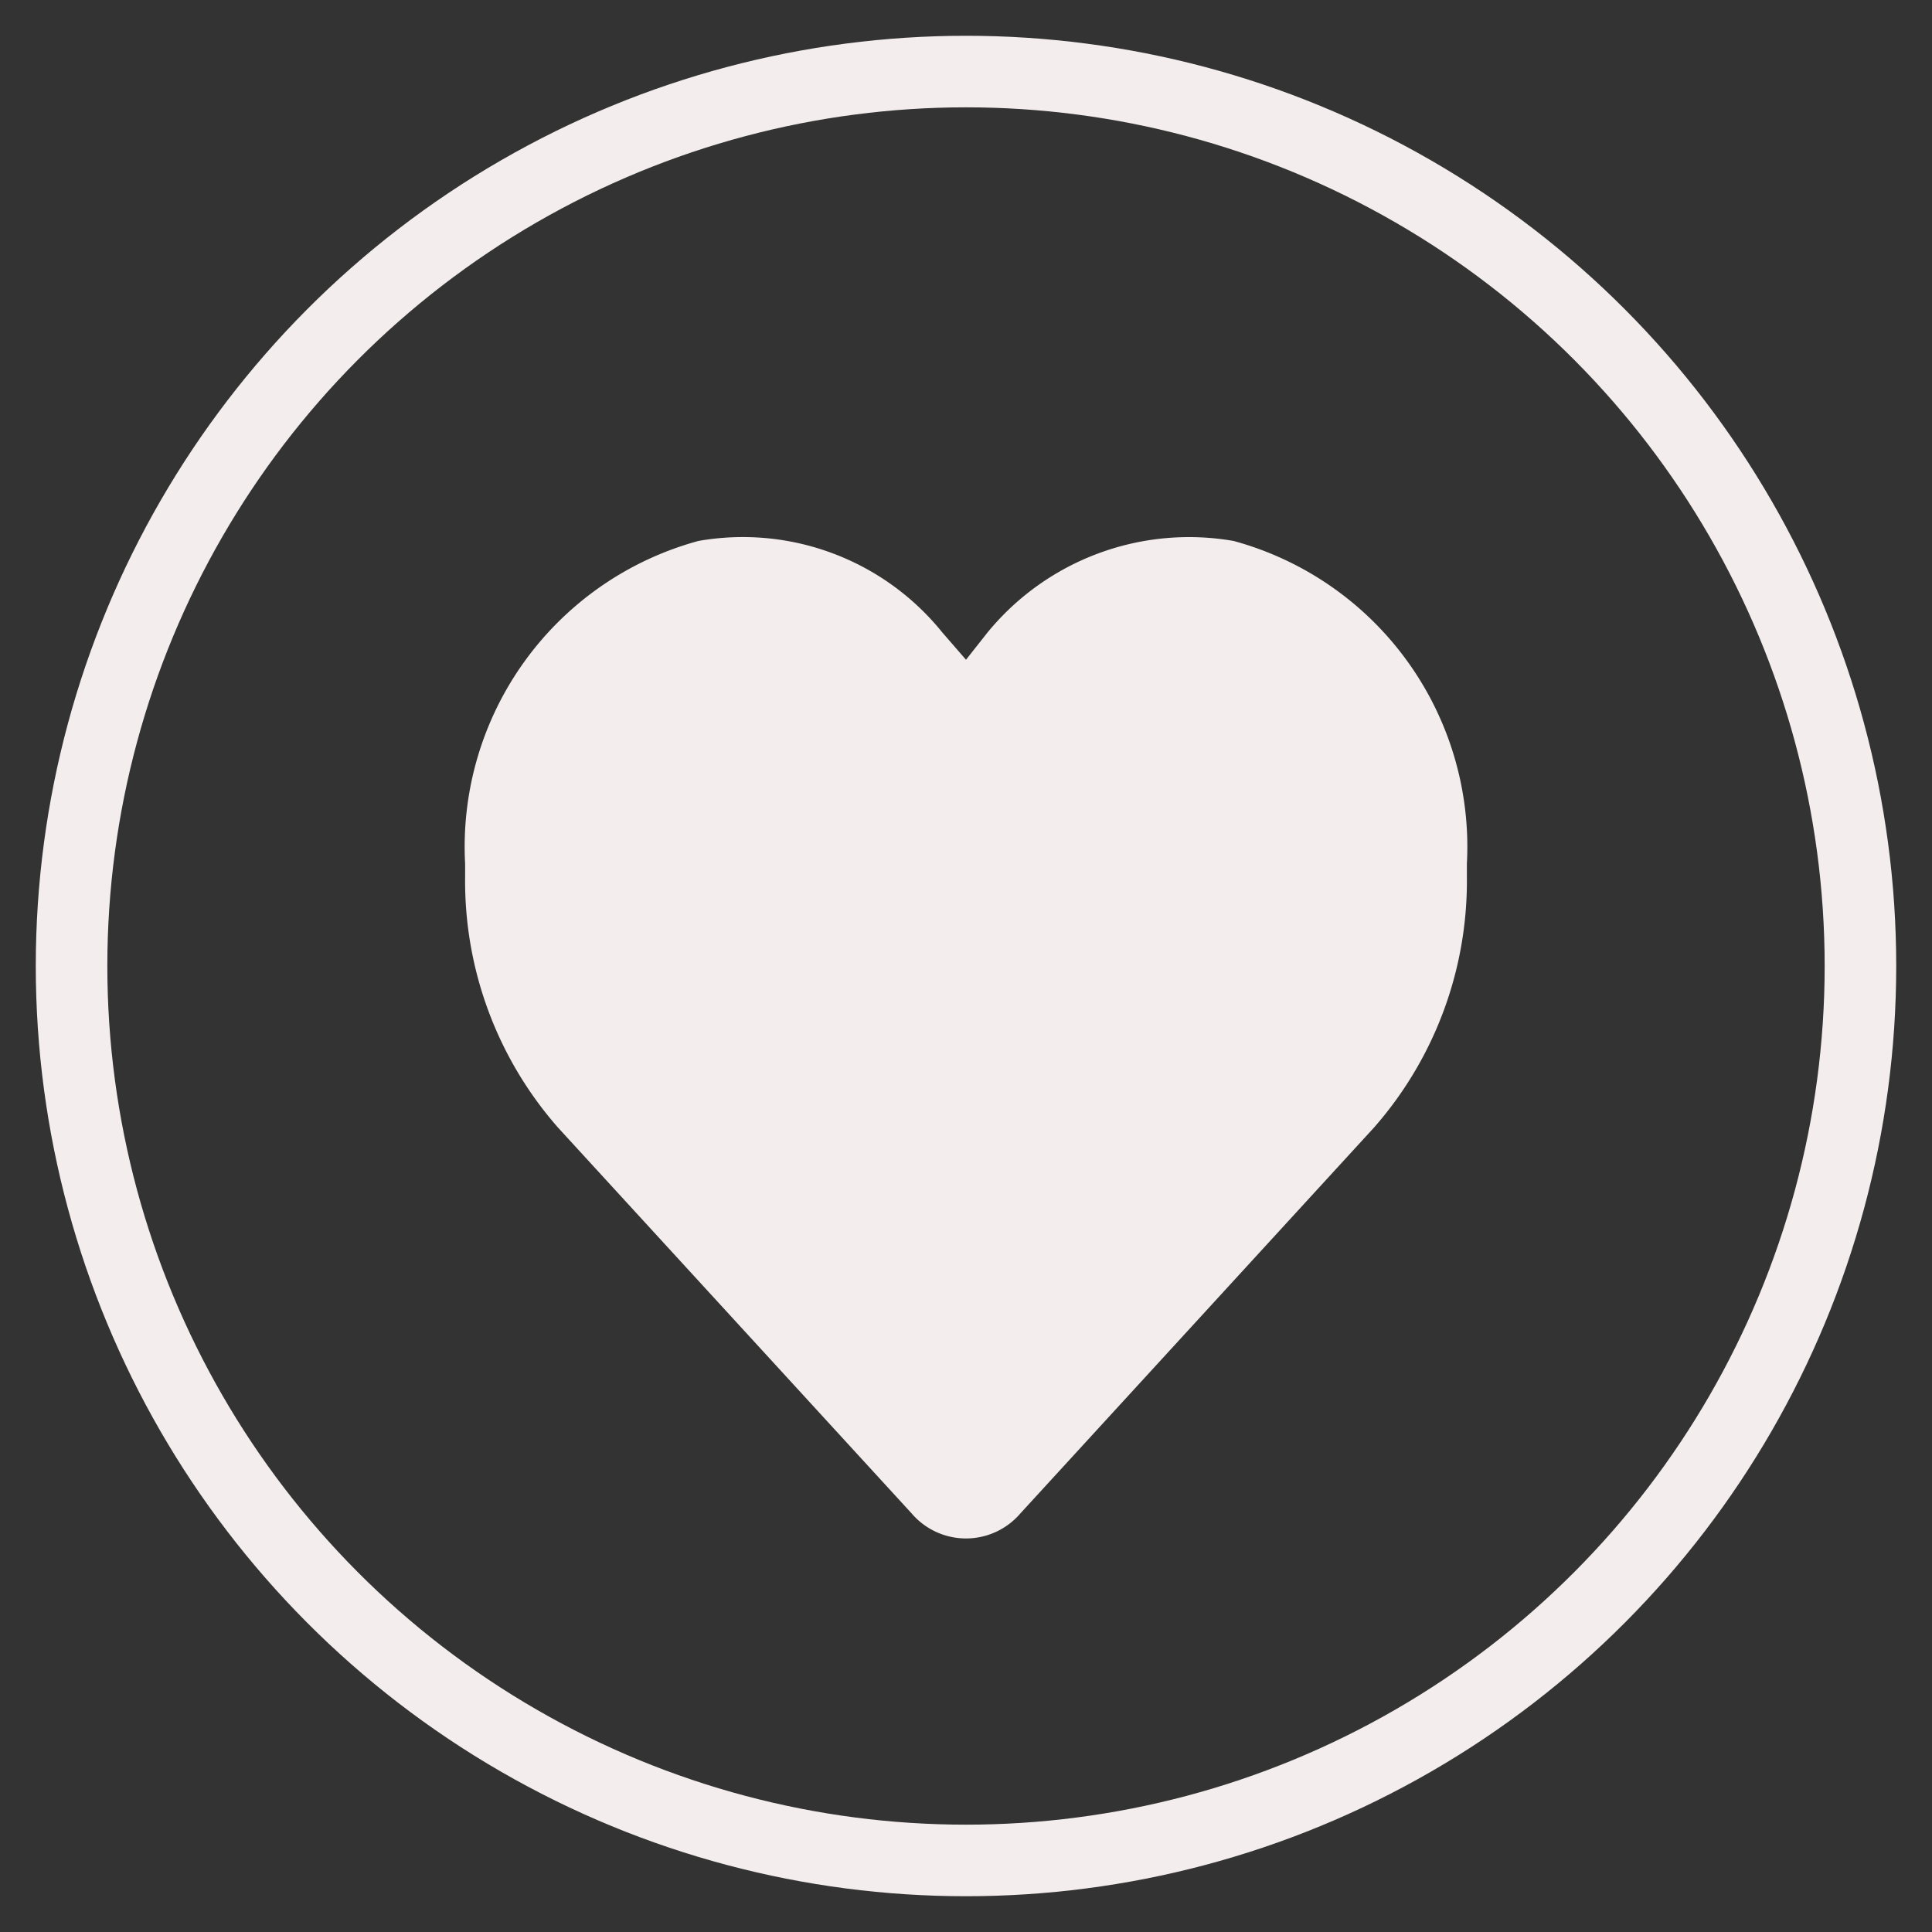 <svg id="圖層_1" data-name="圖層 1" xmlns="http://www.w3.org/2000/svg" viewBox="0 0 27 27"><rect x="0" y="0" width="27" height="27" fill="#333333" stroke="none"/><defs><style>.cls-1{fill:#f4eded;}.cls-2{fill:none;stroke:#f4eded;stroke-miterlimit:10;}</style></defs><path class="cls-1" d="M6.5,12.26v-.19A4.43,4.43,0,0,1,9.76,7.56a3.58,3.58,0,0,1,3.41,1.28l.33.38.3-.38a3.64,3.64,0,0,1,3.44-1.28,4.43,4.43,0,0,1,3.26,4.51v.19a5.22,5.22,0,0,1-1.3,3.5l-4.94,5.39a1,1,0,0,1-1.52,0L7.8,15.76a5.22,5.22,0,0,1-1.3-3.5Z"/><circle class="cls-2" cx="13.5" cy="13.5" r="12.5"/></svg>
